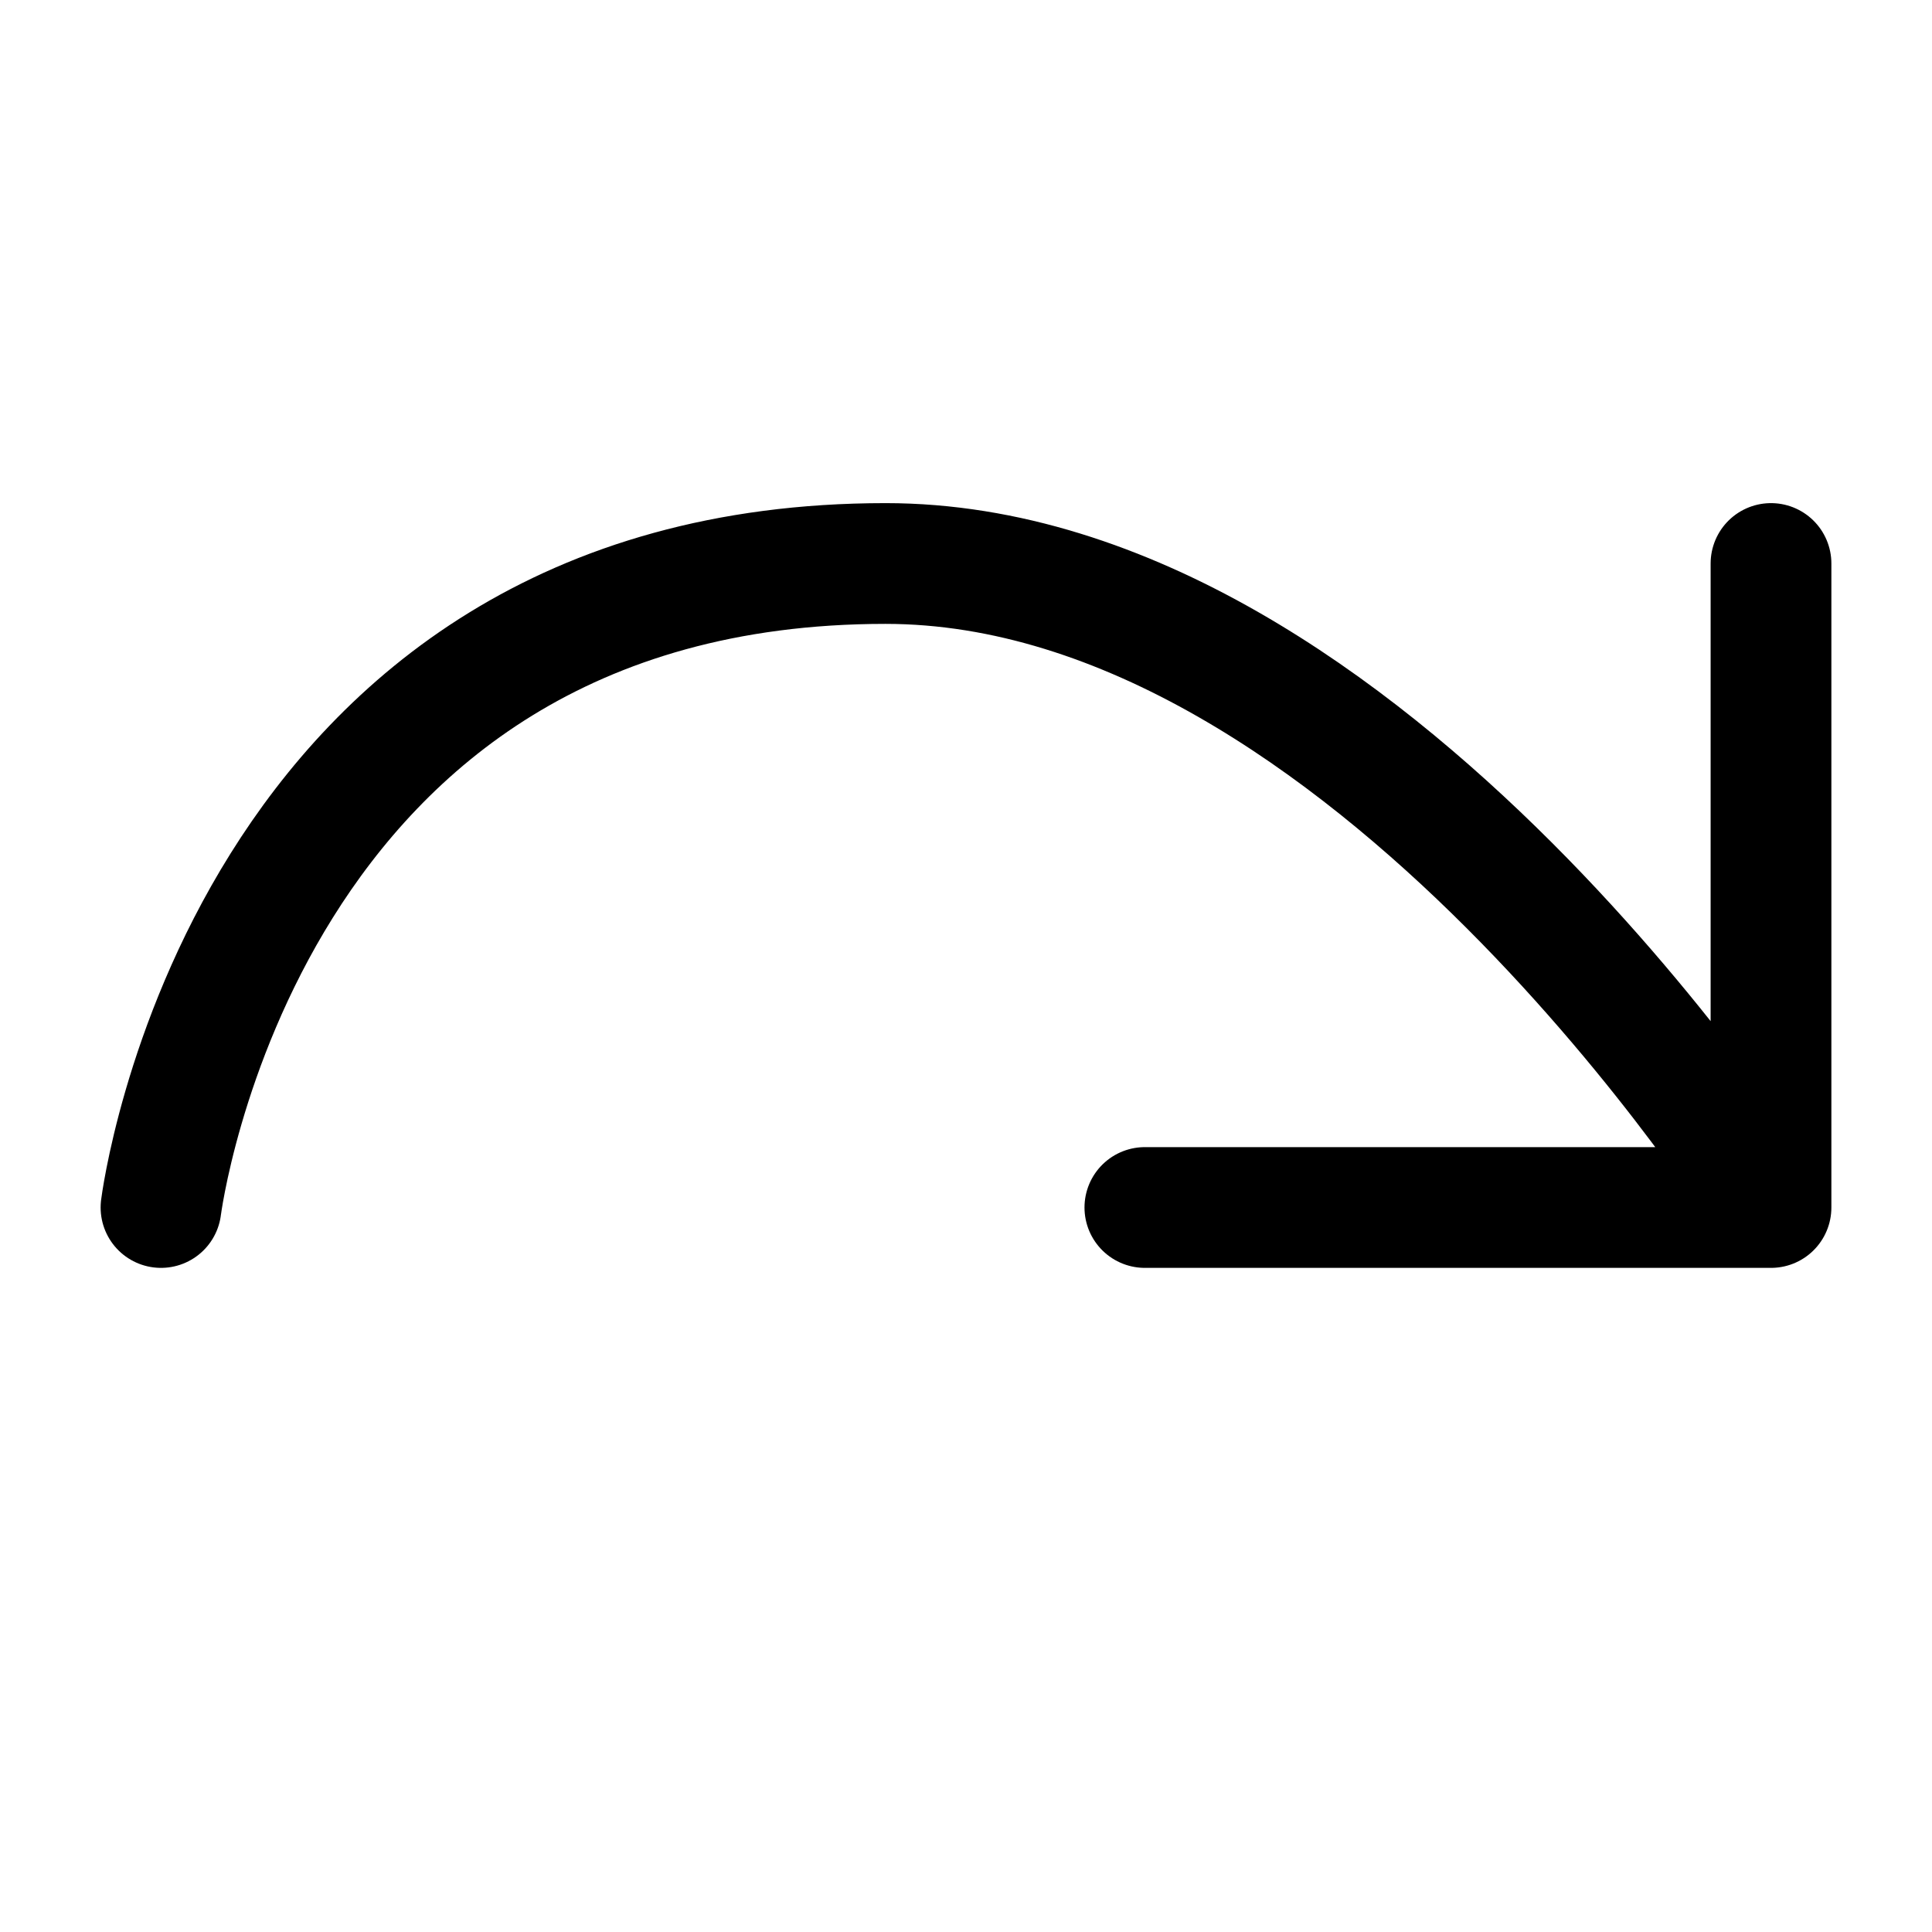 <svg width="24" height="24" viewBox="0 0 24 24" fill="none" xmlns="http://www.w3.org/2000/svg">
<path d="M22 15V7M22 15H14.222M22 15C22 15 17 7 11 7C3 7 2 15 2 15" stroke="currentColor" stroke-width="1.5" stroke-linecap="round" stroke-linejoin="round"/>
</svg>
